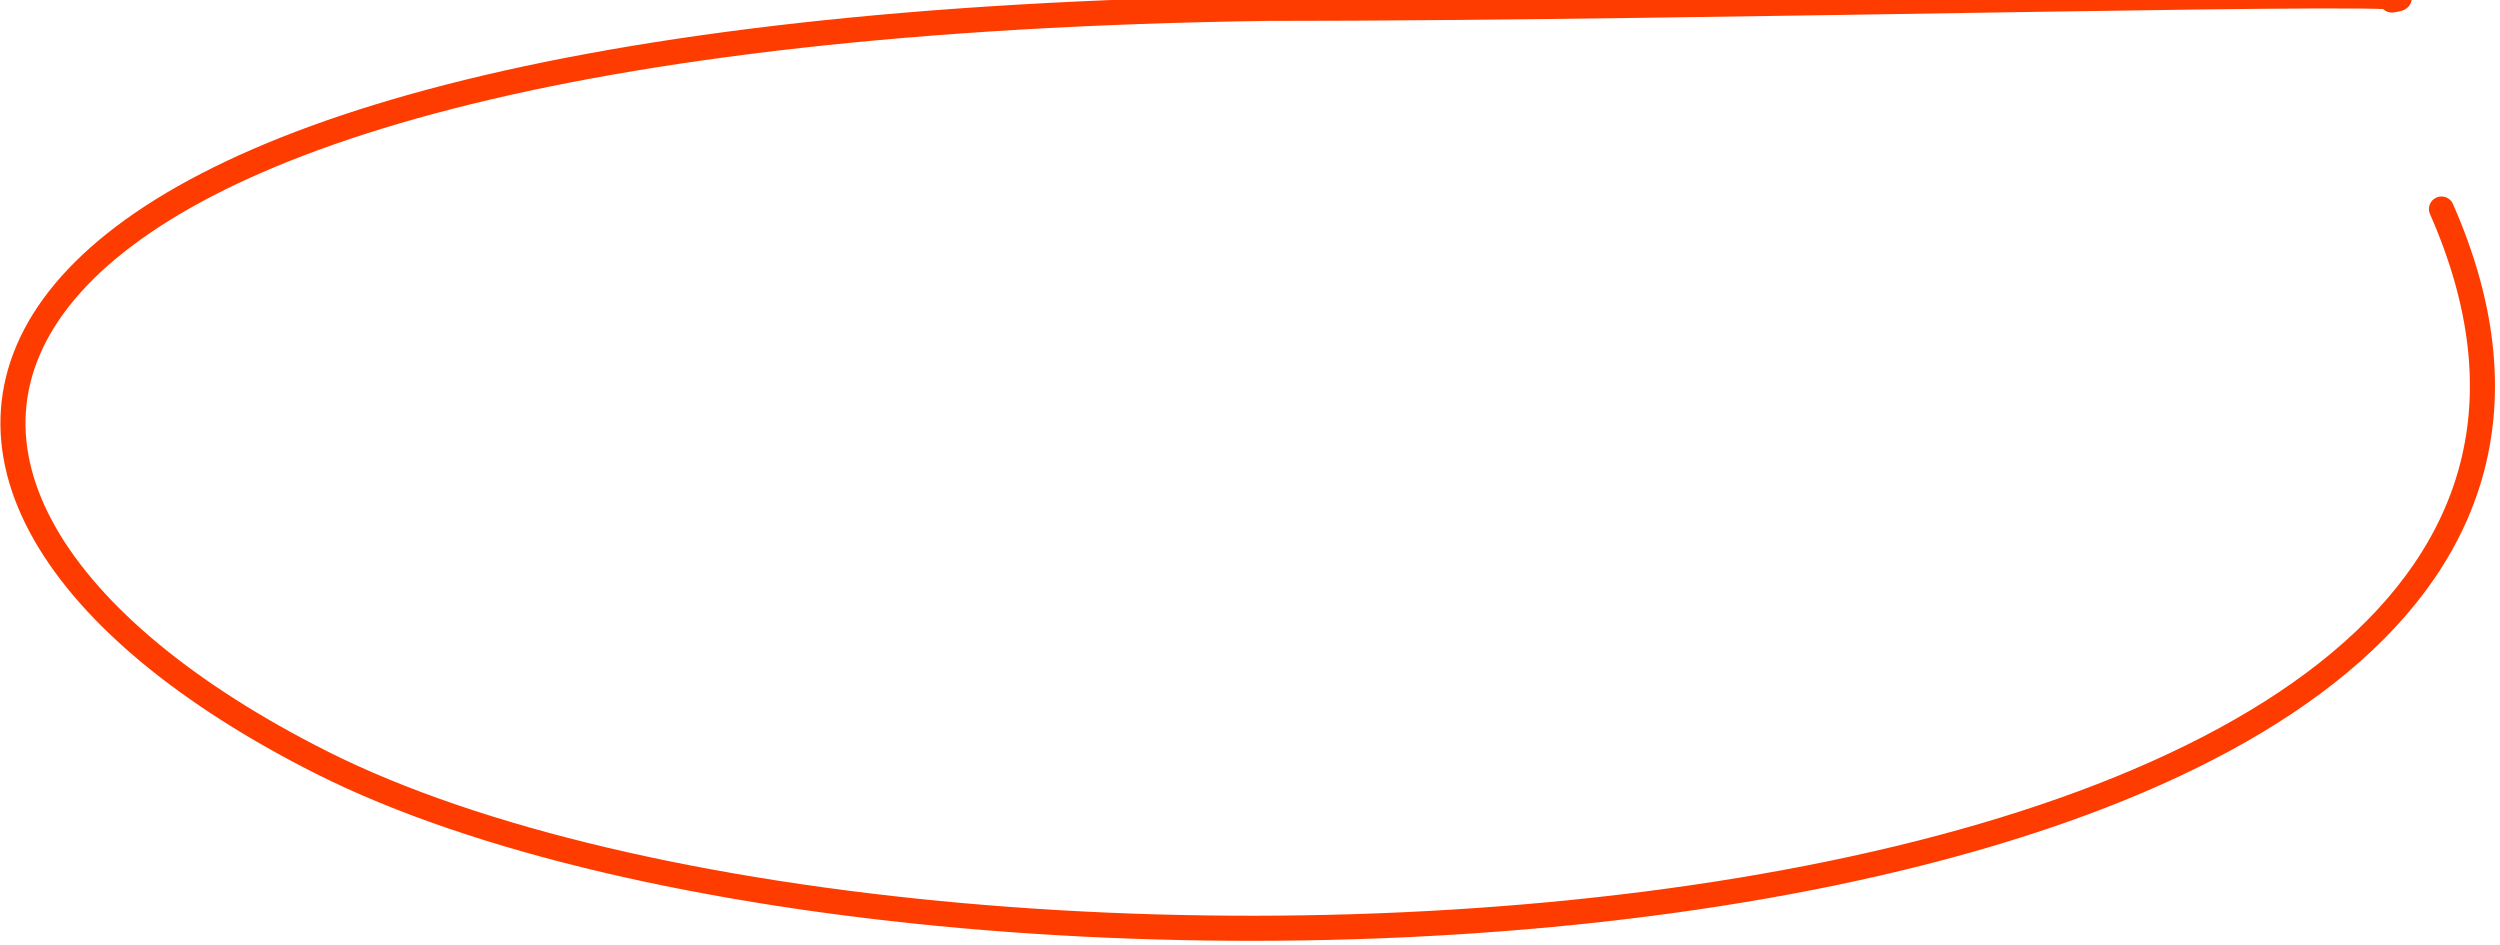 <svg width="299" height="113" viewBox="0 0 299 113" fill="none" xmlns="http://www.w3.org/2000/svg" xmlns:xlink="http://www.w3.org/1999/xlink">
	<desc>
			Created with Pixso.
	</desc>
	<defs/>
	<path d="M292 25C332.31 116.54 112.83 128.6 38.51 91.22C-25.75 58.89 -16.96 3.41 151.5 1C205.14 1 296.95 -1.53 286.06 " stroke="#FF3C00" stroke-opacity="1" stroke-width="3" stroke-linecap="round"/>
</svg>
